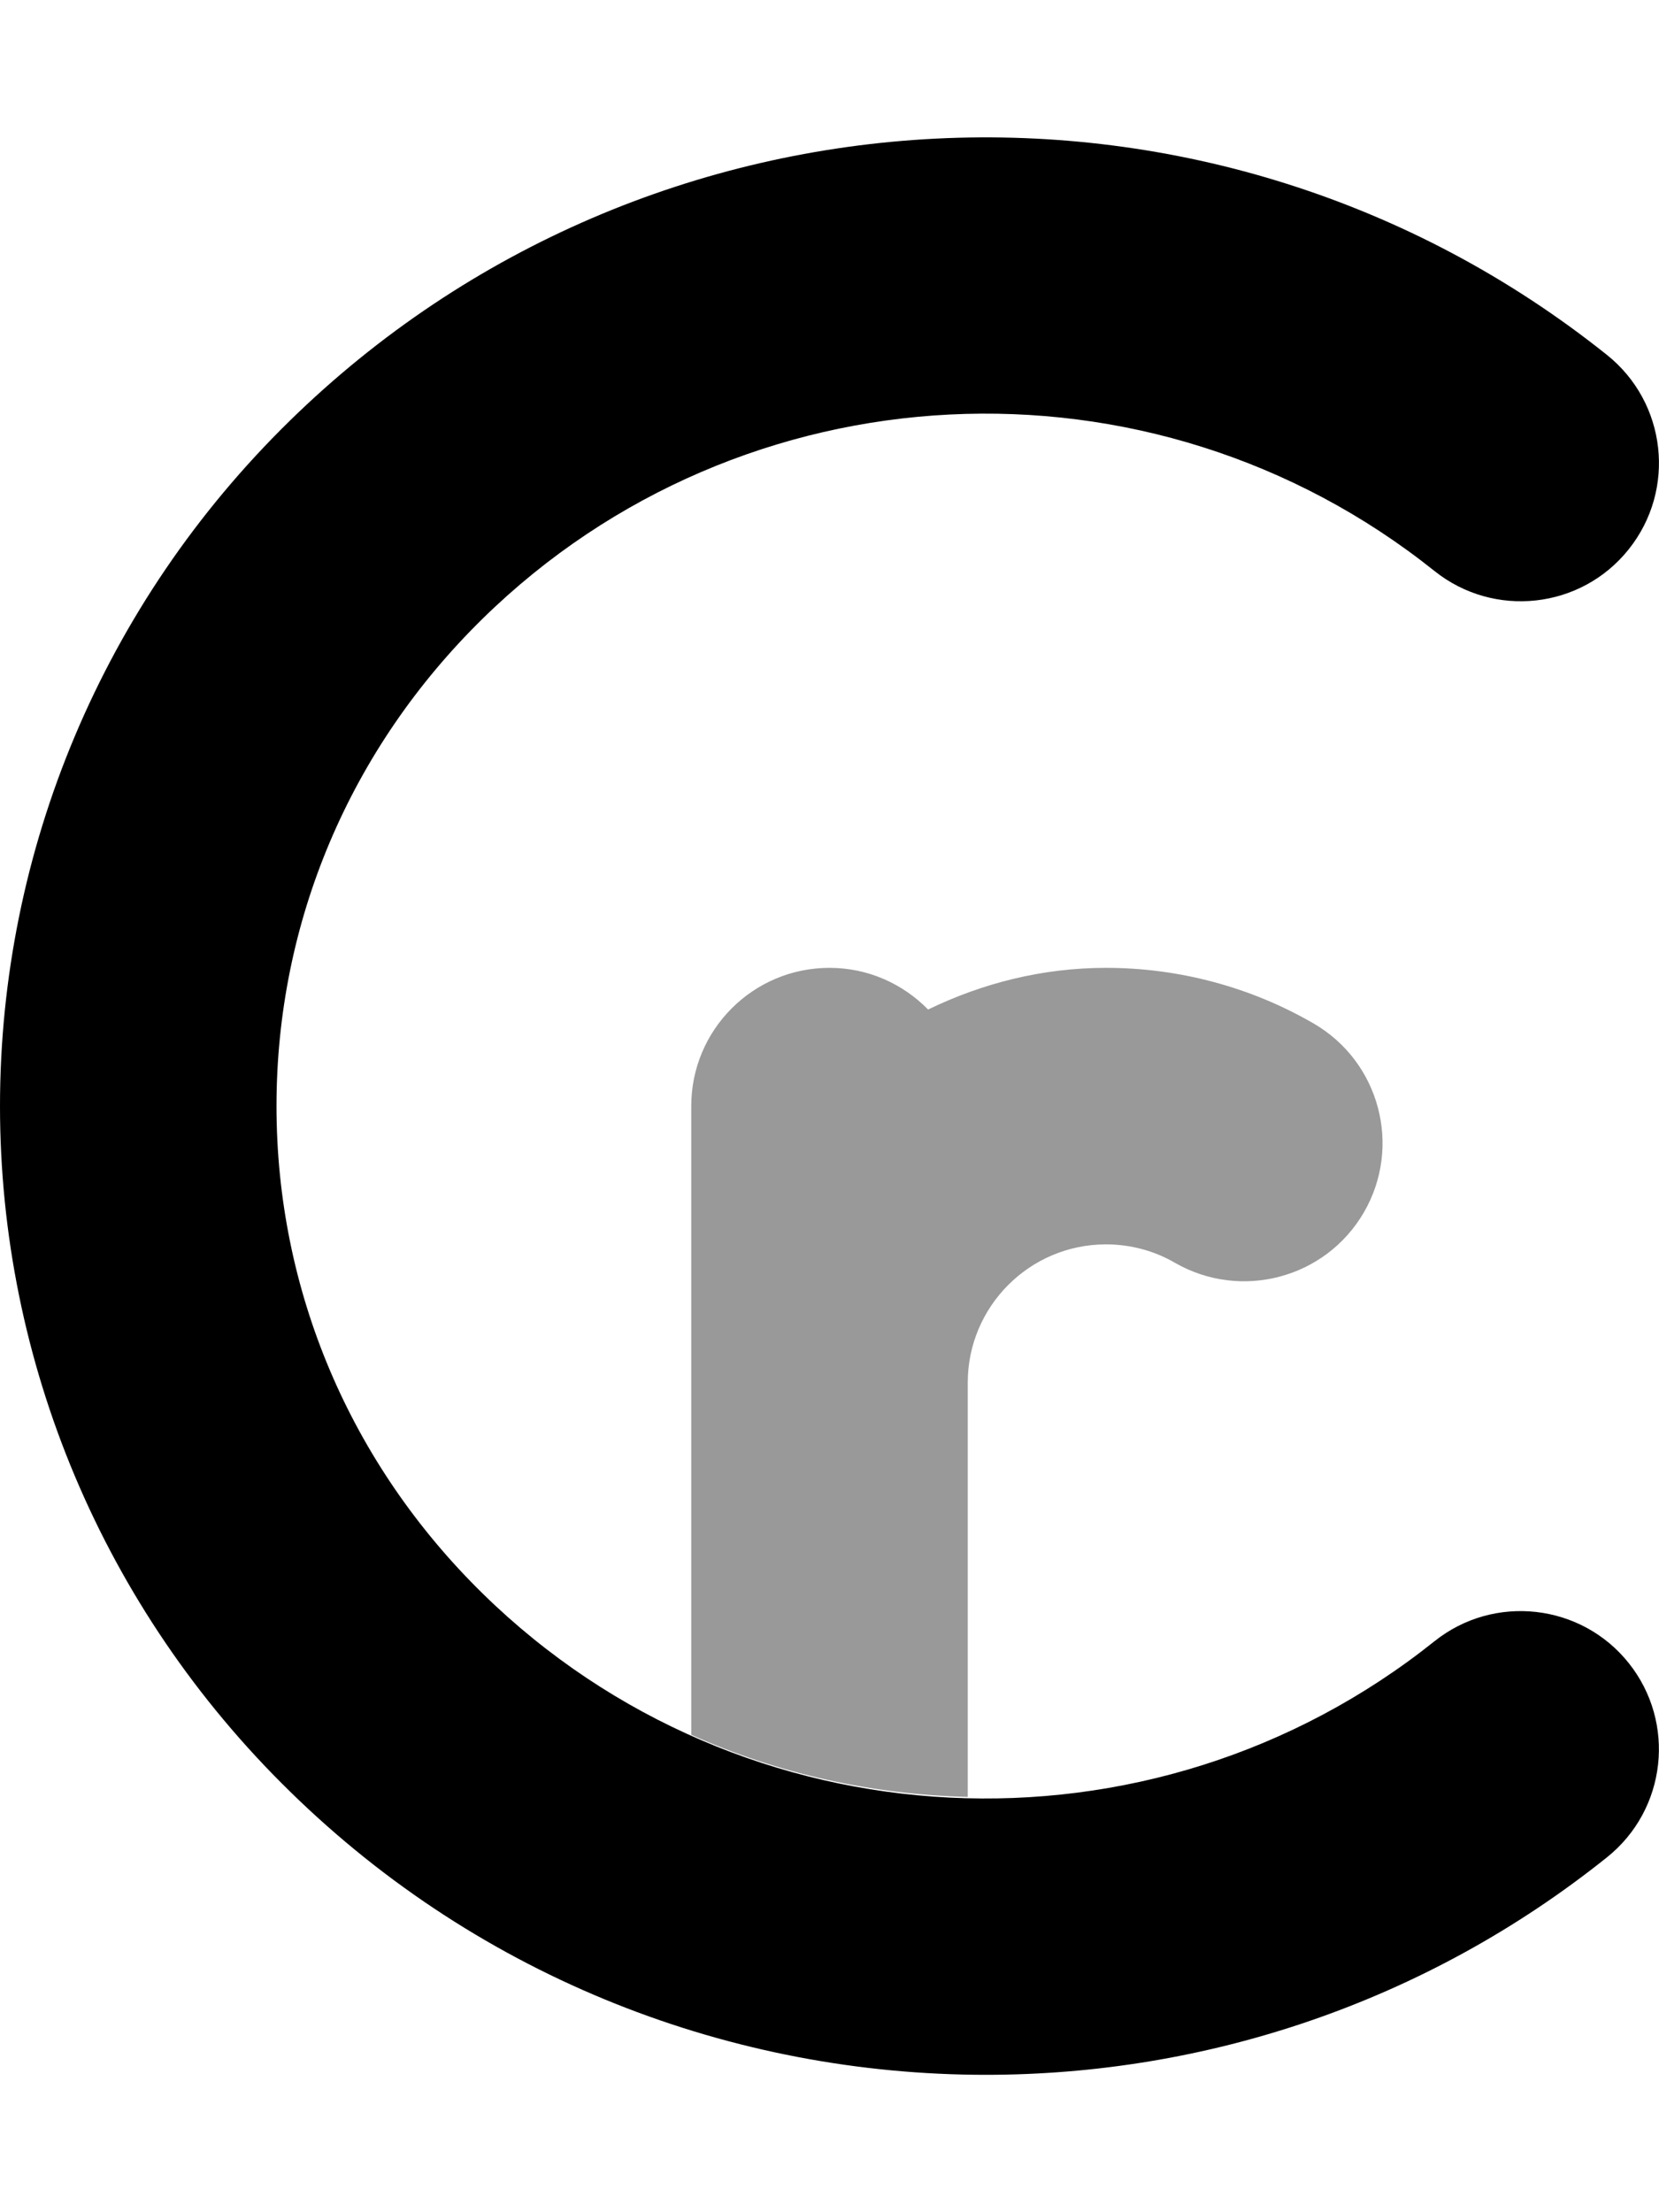 <svg xmlns="http://www.w3.org/2000/svg"
     viewBox="0 0 384 512"><!--! Font Awesome Pro 6.0.0-alpha3 by @fontawesome - https://fontawesome.com License - https://fontawesome.com/license (Commercial License) -->
    <defs>
        <style>.fa-secondary{opacity:.4}</style>
    </defs>
    <path class="fa-primary"
          d="M228.2 480.2c-58.47 0-116.7-22.09-161.1-65.59C23.81 372.3 0 315.1 0 256s23.81-116.3 67.06-158.6c83-81.28 214.1-87.81 304.9-15.25c13.81 11.05 16.06 31.17 5.031 44.98c-11 13.81-31.16 16.06-44.97 5.016C266.4 79.7 171.8 84.39 111.8 143.1C80.97 173.3 64 213.4 64 256s16.97 82.7 47.81 112.9c59.94 58.67 154.6 63.38 220.2 10.97c13.78-11.03 33.97-8.766 44.97 5.016c11.03 13.81 8.781 33.94-5.031 44.98C329.8 463.6 278.9 480.2 228.2 480.2z"/>
    <path class="fa-secondary"
          d="M224 320v95.88c-21.95-.537-43.69-5.273-64-14.37V256c0-17.67 14.31-32 32-32c8.963 0 17.01 3.719 22.82 9.646C227.3 227.6 241.2 224 256 224c16.91 0 33.53 4.453 48.06 12.88c15.28 8.859 20.5 28.45 11.62 43.73c-8.875 15.27-28.44 20.45-43.75 11.64C267.2 289.5 261.7 288 256 288C238.3 288 224 302.4 224 320z"/>
</svg>